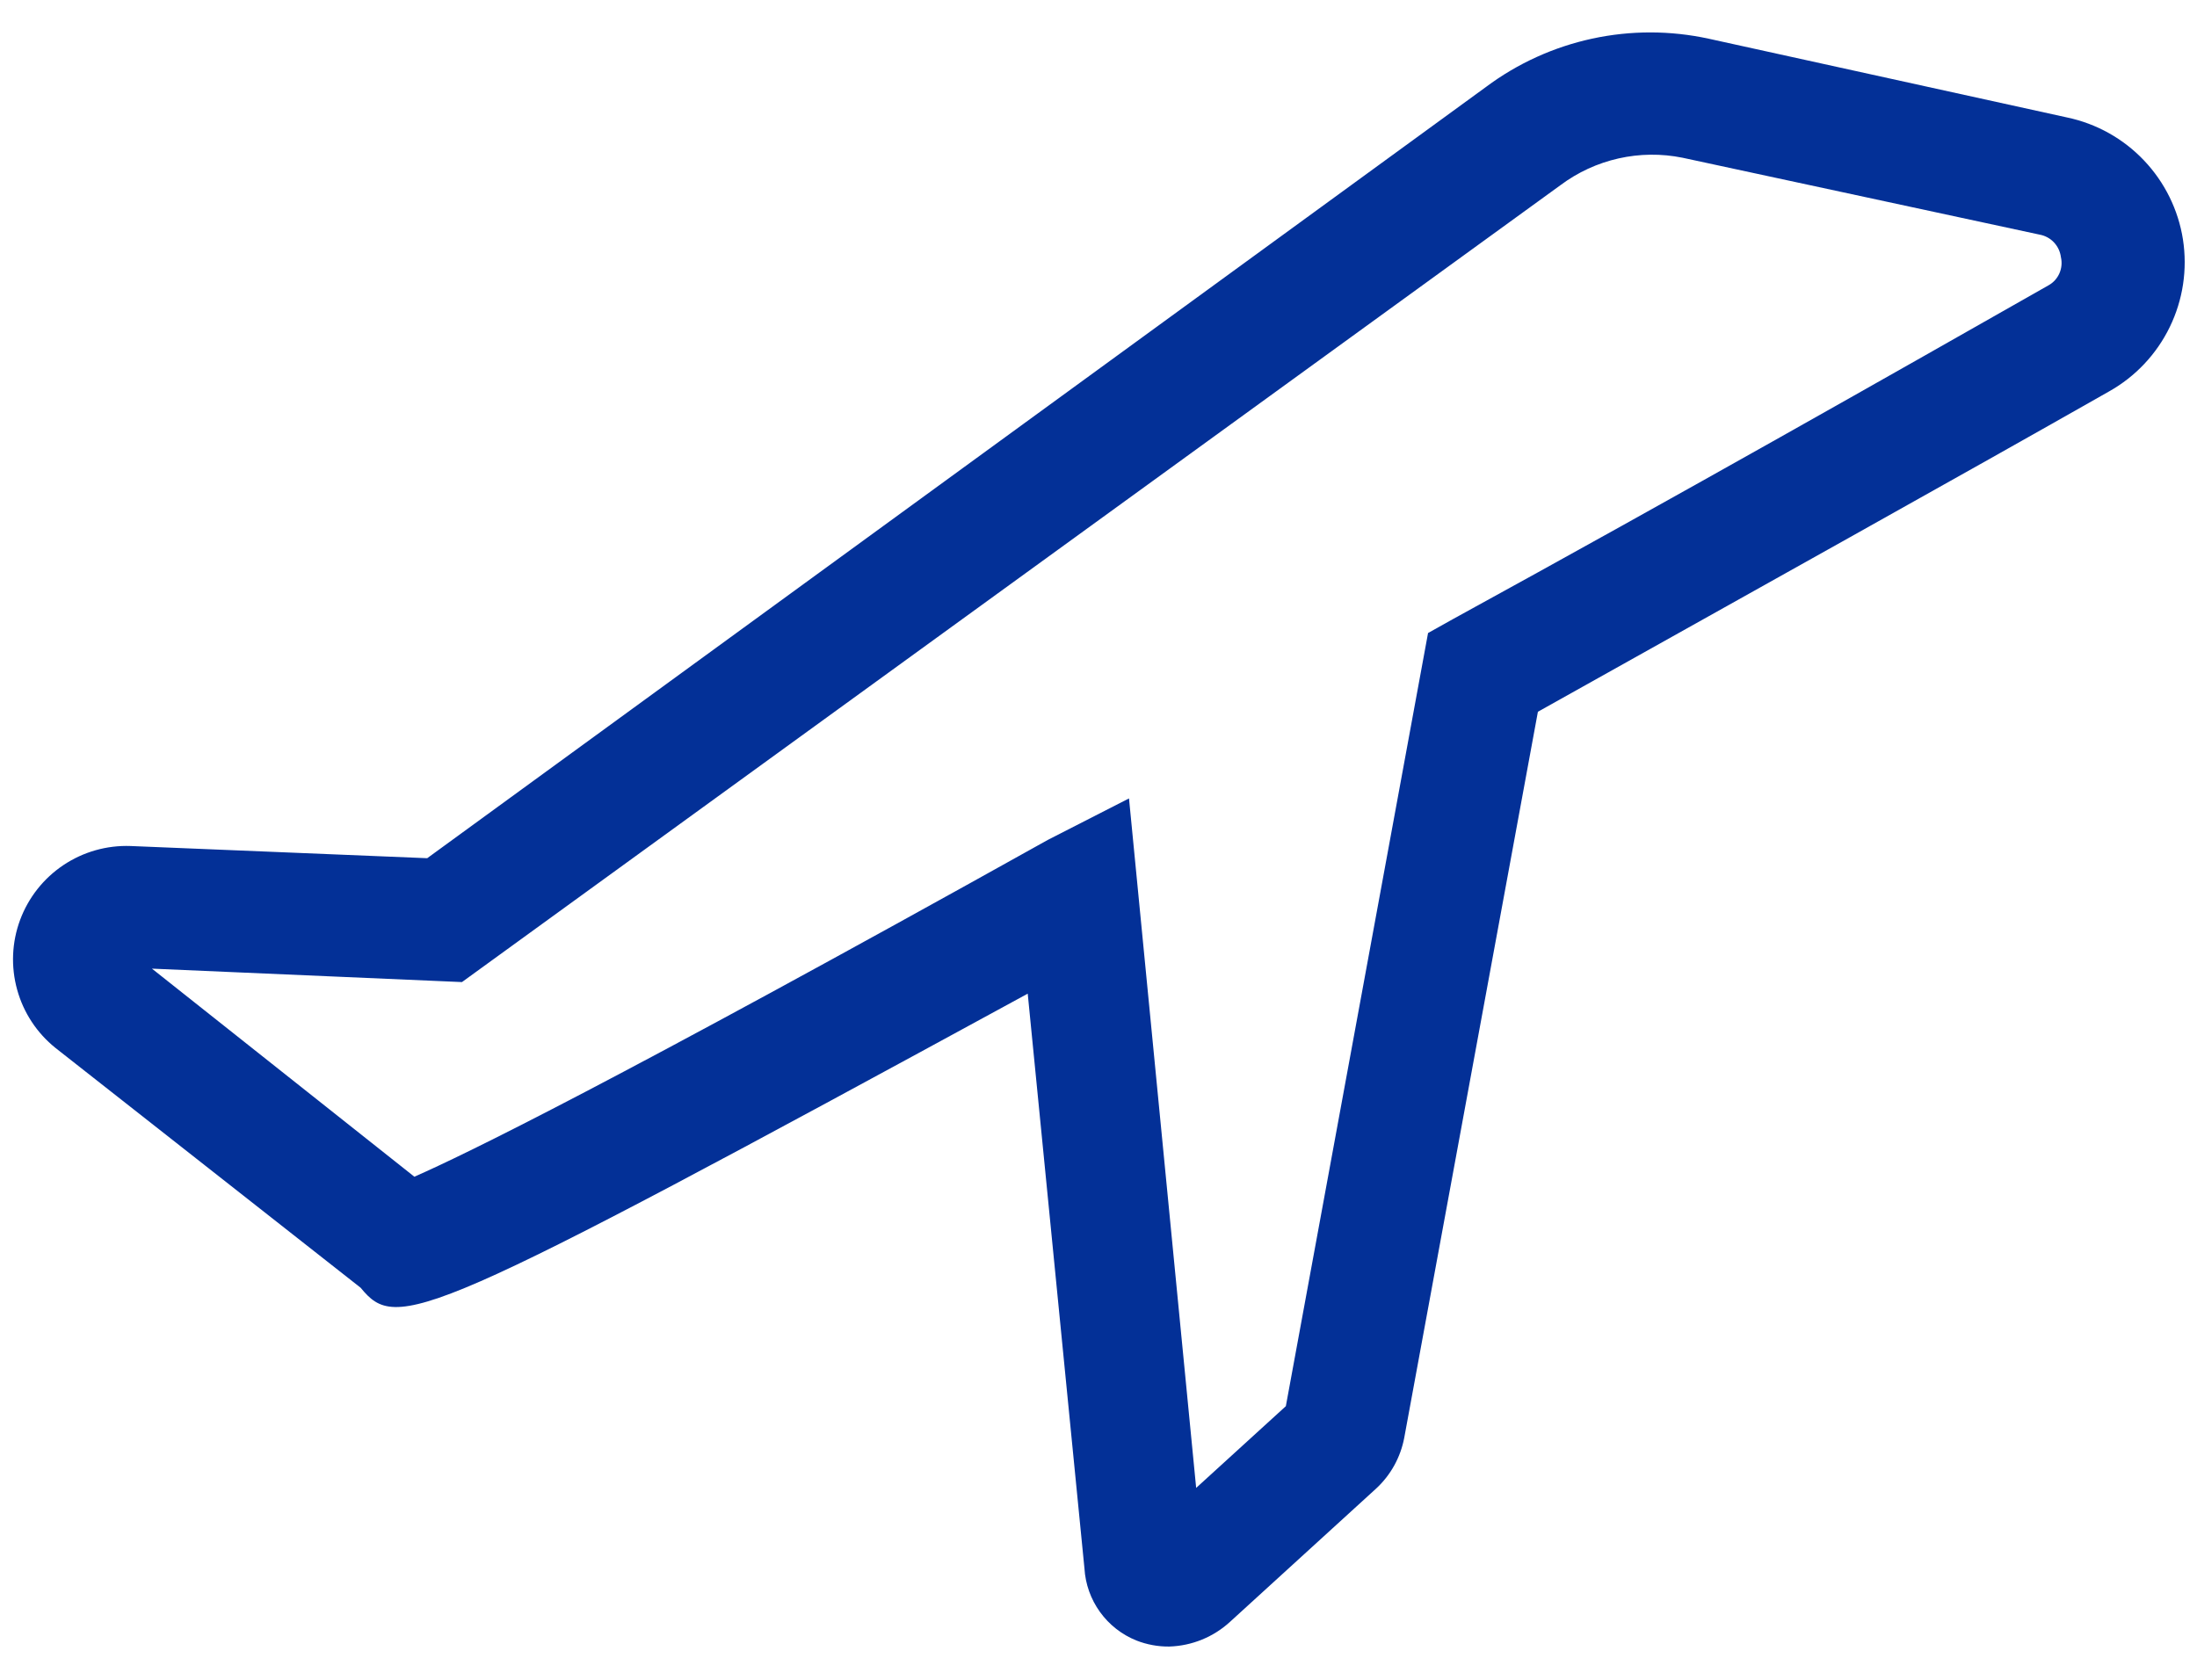 <svg width="51" height="39" viewBox="0 0 51 39" fill="none" xmlns="http://www.w3.org/2000/svg">
<path d="M50.674 5.56C50.566 4.871 50.25 4.23 49.769 3.724C49.289 3.218 48.665 2.87 47.983 2.727L39.667 0.899C38.775 0.705 37.852 0.704 36.96 0.897C36.068 1.09 35.227 1.472 34.496 2.018L9.917 19.925L3.032 19.642C2.478 19.622 1.933 19.777 1.472 20.085C1.012 20.393 0.66 20.838 0.467 21.357C0.274 21.876 0.25 22.443 0.398 22.977C0.545 23.511 0.857 23.984 1.289 24.331L8.372 29.898C9.222 30.933 9.789 30.734 23.857 23.07L25.174 36.415C25.196 36.779 25.321 37.129 25.534 37.425C25.747 37.721 26.04 37.951 26.378 38.087C26.622 38.183 26.881 38.231 27.143 38.228C27.67 38.212 28.173 38.006 28.56 37.648L31.946 34.559C32.283 34.247 32.511 33.835 32.597 33.383L35.7 16.525C40.758 13.692 45.546 11.028 48.96 9.087C49.571 8.744 50.062 8.222 50.368 7.592C50.675 6.961 50.781 6.253 50.674 5.56ZM47.557 6.622C44.016 8.634 39.057 11.453 33.731 14.372L33.15 14.697L29.849 32.647L27.767 34.545L26.208 18.537L24.324 19.5C14.167 25.167 10.781 26.81 9.619 27.32L3.527 22.489L10.724 22.801L36.224 4.299C36.625 3.999 37.084 3.788 37.573 3.678C38.061 3.568 38.567 3.563 39.057 3.662L47.345 5.447C47.473 5.47 47.59 5.533 47.679 5.627C47.768 5.722 47.825 5.842 47.841 5.971C47.87 6.095 47.858 6.226 47.807 6.344C47.756 6.461 47.669 6.559 47.557 6.622Z" fill="#033097"/>
</svg>
